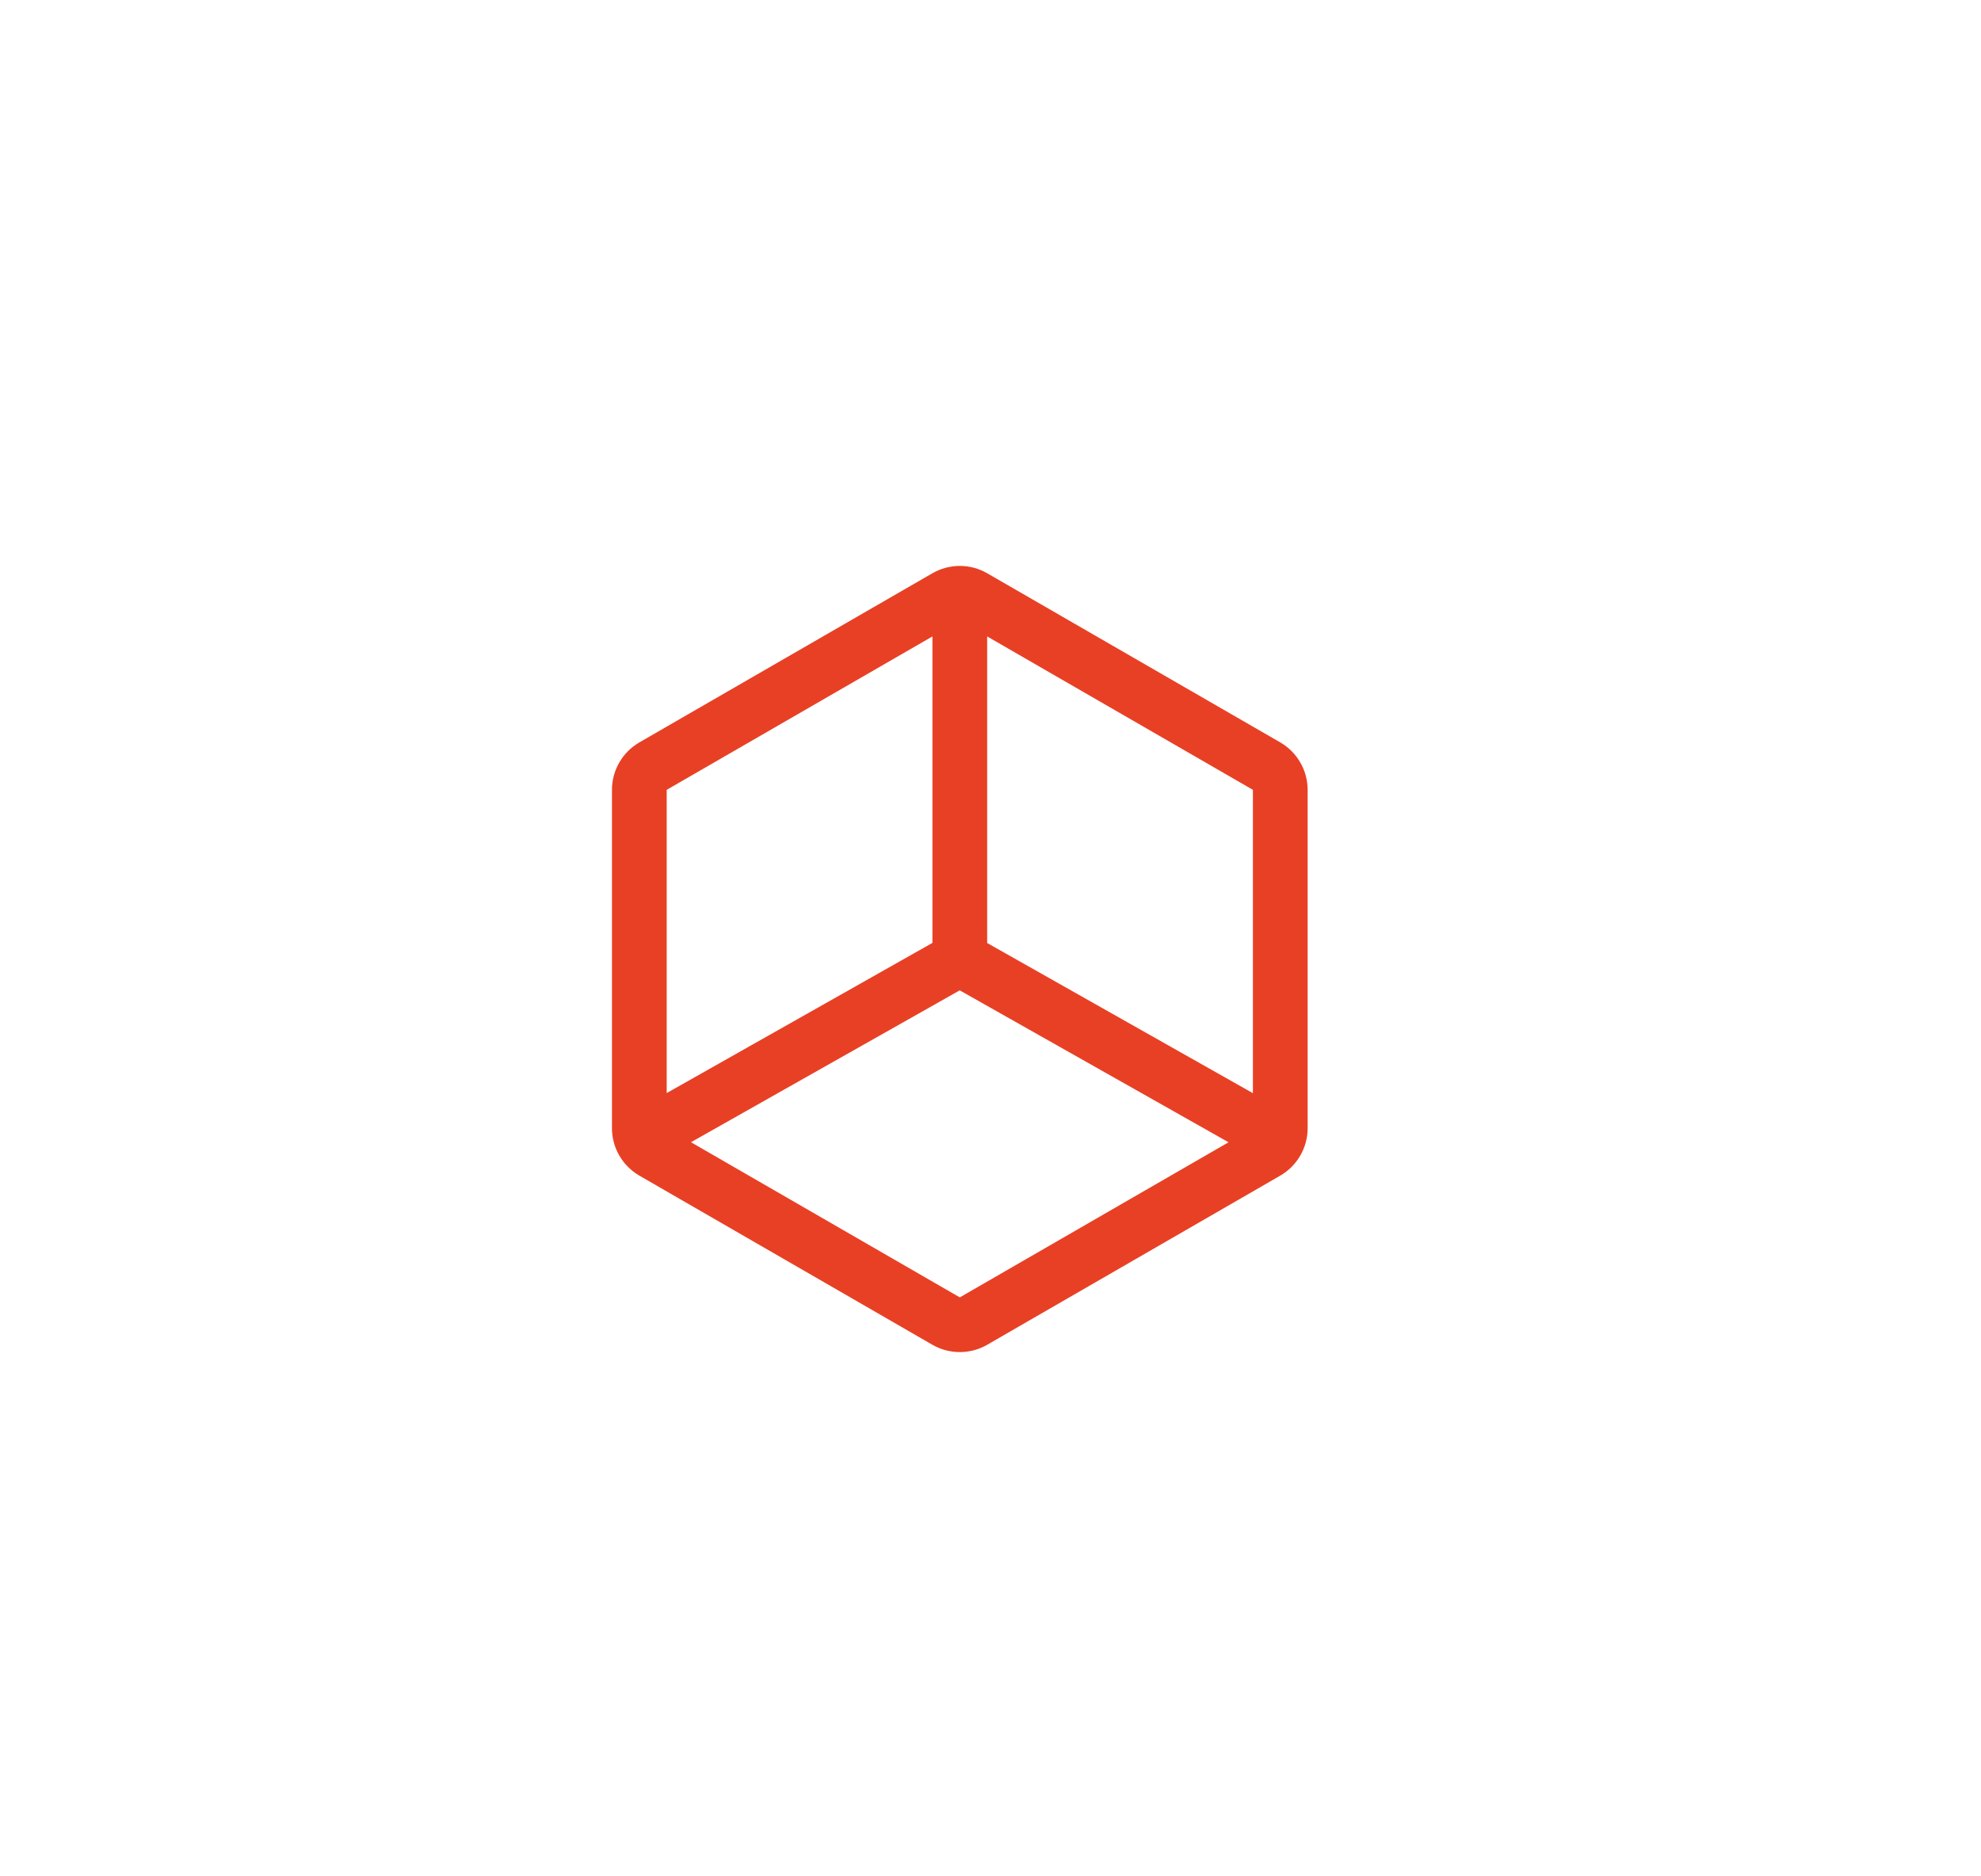 <svg width="95" height="90" viewBox="0 0 95 90" fill="none" xmlns="http://www.w3.org/2000/svg">
<g filter="url(#filter0_d_1403_1695)">
<rect x="14" y="14" width="67" height="62" rx="13" fill="white"/>
</g>
<path d="M30.659 56.389L44.715 64.504C45.114 64.734 45.567 64.854 46.028 64.854C46.488 64.854 46.941 64.734 47.34 64.504L61.397 56.389C61.795 56.157 62.126 55.826 62.356 55.427C62.587 55.028 62.708 54.576 62.709 54.115V37.885C62.708 37.424 62.587 36.972 62.356 36.573C62.126 36.174 61.795 35.842 61.397 35.611L47.34 27.496C46.941 27.266 46.489 27.145 46.028 27.145C45.567 27.145 45.115 27.266 44.715 27.496L30.659 35.611C30.261 35.842 29.93 36.174 29.699 36.573C29.469 36.972 29.347 37.424 29.347 37.885V54.115C29.347 54.576 29.469 55.028 29.699 55.427C29.93 55.826 30.261 56.158 30.659 56.389V56.389ZM47.34 30.527L60.084 37.885V52.435L47.34 45.232V30.527ZM46.024 47.503L58.915 54.79L46.028 62.23L33.136 54.788L46.024 47.503ZM31.972 37.885L44.715 30.527V45.227L31.972 52.43V37.885Z" fill="#E84025"/>
<defs>
<filter id="filter0_d_1403_1695" x="0" y="0" width="95" height="90" filterUnits="userSpaceOnUse" color-interpolation-filters="sRGB">
<feFlood flood-opacity="0" result="BackgroundImageFix"/>
<feColorMatrix in="SourceAlpha" type="matrix" values="0 0 0 0 0 0 0 0 0 0 0 0 0 0 0 0 0 0 127 0" result="hardAlpha"/>
<feOffset/>
<feGaussianBlur stdDeviation="7"/>
<feComposite in2="hardAlpha" operator="out"/>
<feColorMatrix type="matrix" values="0 0 0 0 0 0 0 0 0 0 0 0 0 0 0 0 0 0 0.09 0"/>
<feBlend mode="normal" in2="BackgroundImageFix" result="effect1_dropShadow_1403_1695"/>
<feBlend mode="normal" in="SourceGraphic" in2="effect1_dropShadow_1403_1695" result="shape"/>
</filter>
</defs>
</svg>
